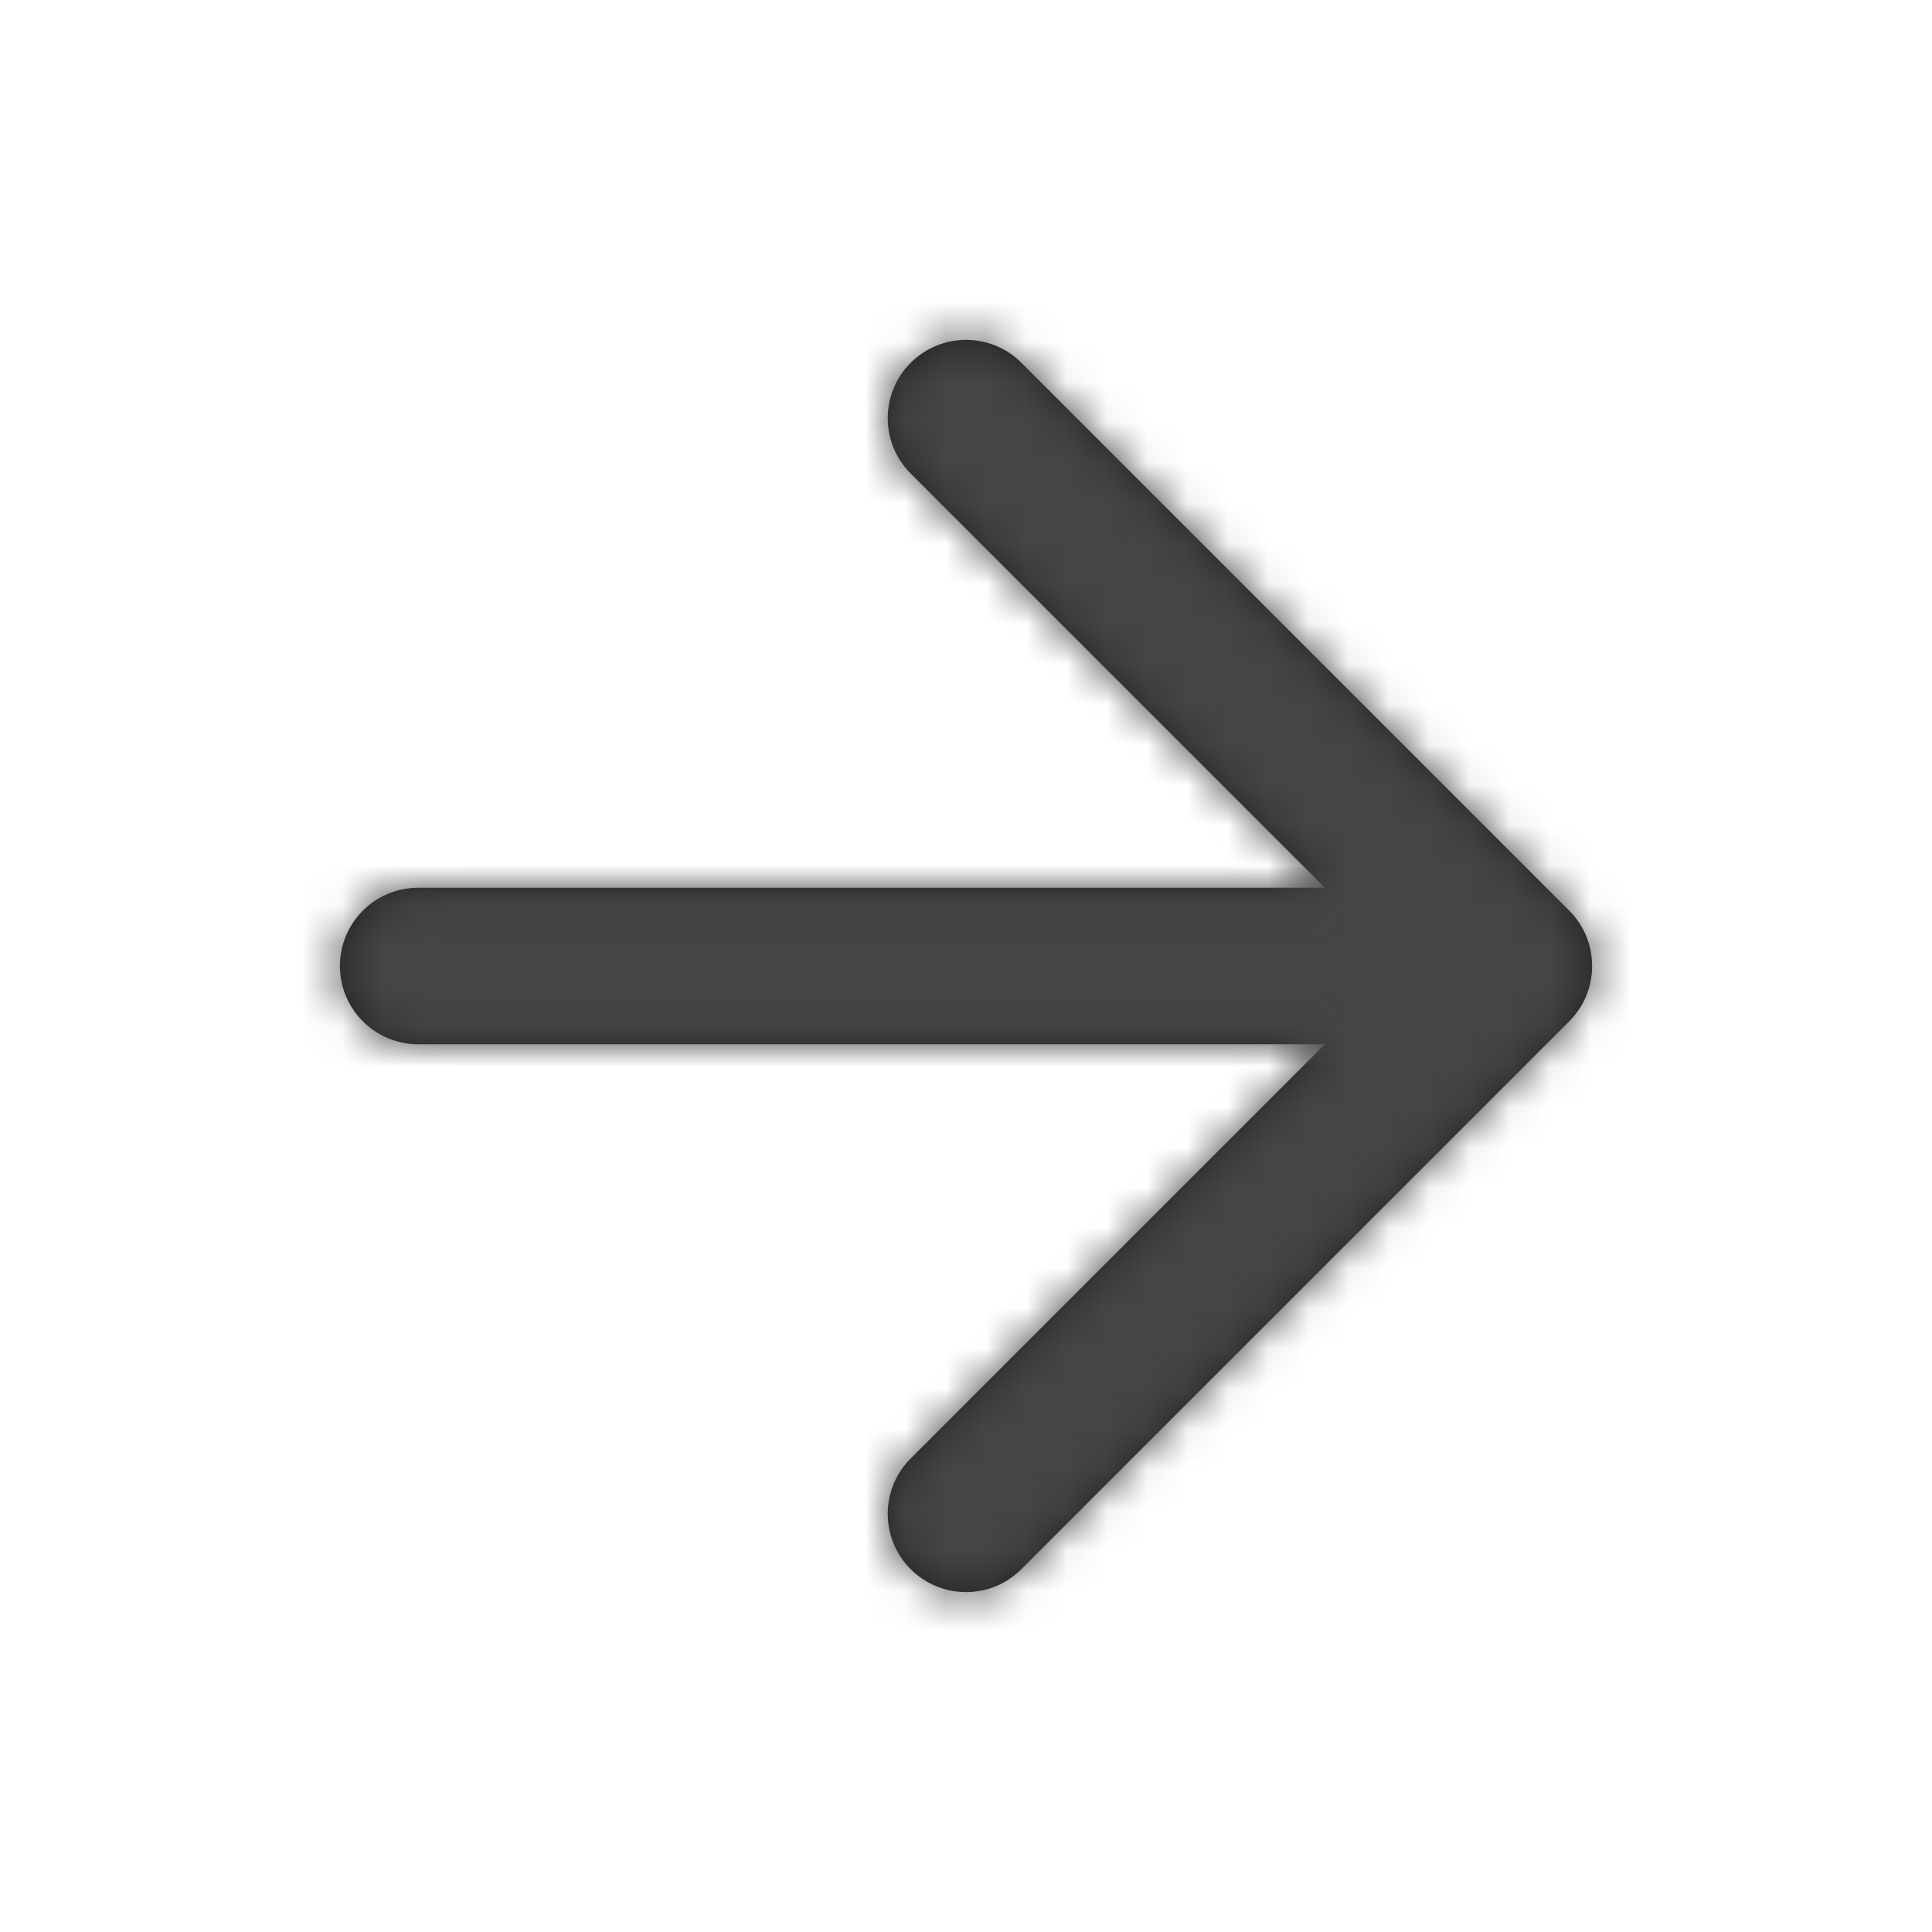 <svg fill="none" height="48" viewBox="0 0 48 48" width="48" xmlns="http://www.w3.org/2000/svg" xmlns:xlink="http://www.w3.org/1999/xlink"><mask id="a" height="32" maskUnits="userSpaceOnUse" width="32" x="8" y="8"><path clip-rule="evenodd" d="m22.625 9.014c-.759.759-.759 1.991 0 2.75l10.292 10.292h-22.528c-1.074 0-1.944.871-1.944 1.944s.871 1.944 1.944 1.944h22.528l-10.292 10.292c-.759.759-.759 1.99 0 2.75.759.759 1.99.759 2.75 0l13.611-13.611c.368-.368.558-.847.569-1.33.001-.031.001-.062-0-.094-.006-.242-.056-.473-.142-.685-.095-.234-.237-.452-.426-.642l-13.611-13.611c-.759-.759-1.99-.759-2.75 0z" fill="#fff" fill-rule="evenodd"/></mask><path clip-rule="evenodd" d="m22.625 9.014c-.759.759-.759 1.991 0 2.75l10.292 10.292h-22.528c-1.074 0-1.944.871-1.944 1.944s.871 1.944 1.944 1.944h22.528l-10.292 10.292c-.759.759-.759 1.99 0 2.75.759.759 1.99.759 2.75 0l13.611-13.611c.368-.368.558-.847.569-1.33.001-.031.001-.062-0-.094-.006-.242-.056-.473-.142-.685-.095-.234-.237-.452-.426-.642l-13.611-13.611c-.759-.759-1.99-.759-2.75 0z" fill="#212121" fill-rule="evenodd"/><g mask="url(#a)"><path d="m.667.667h46.667v46.667h-46.667z" fill="#464447"/></g></svg>
